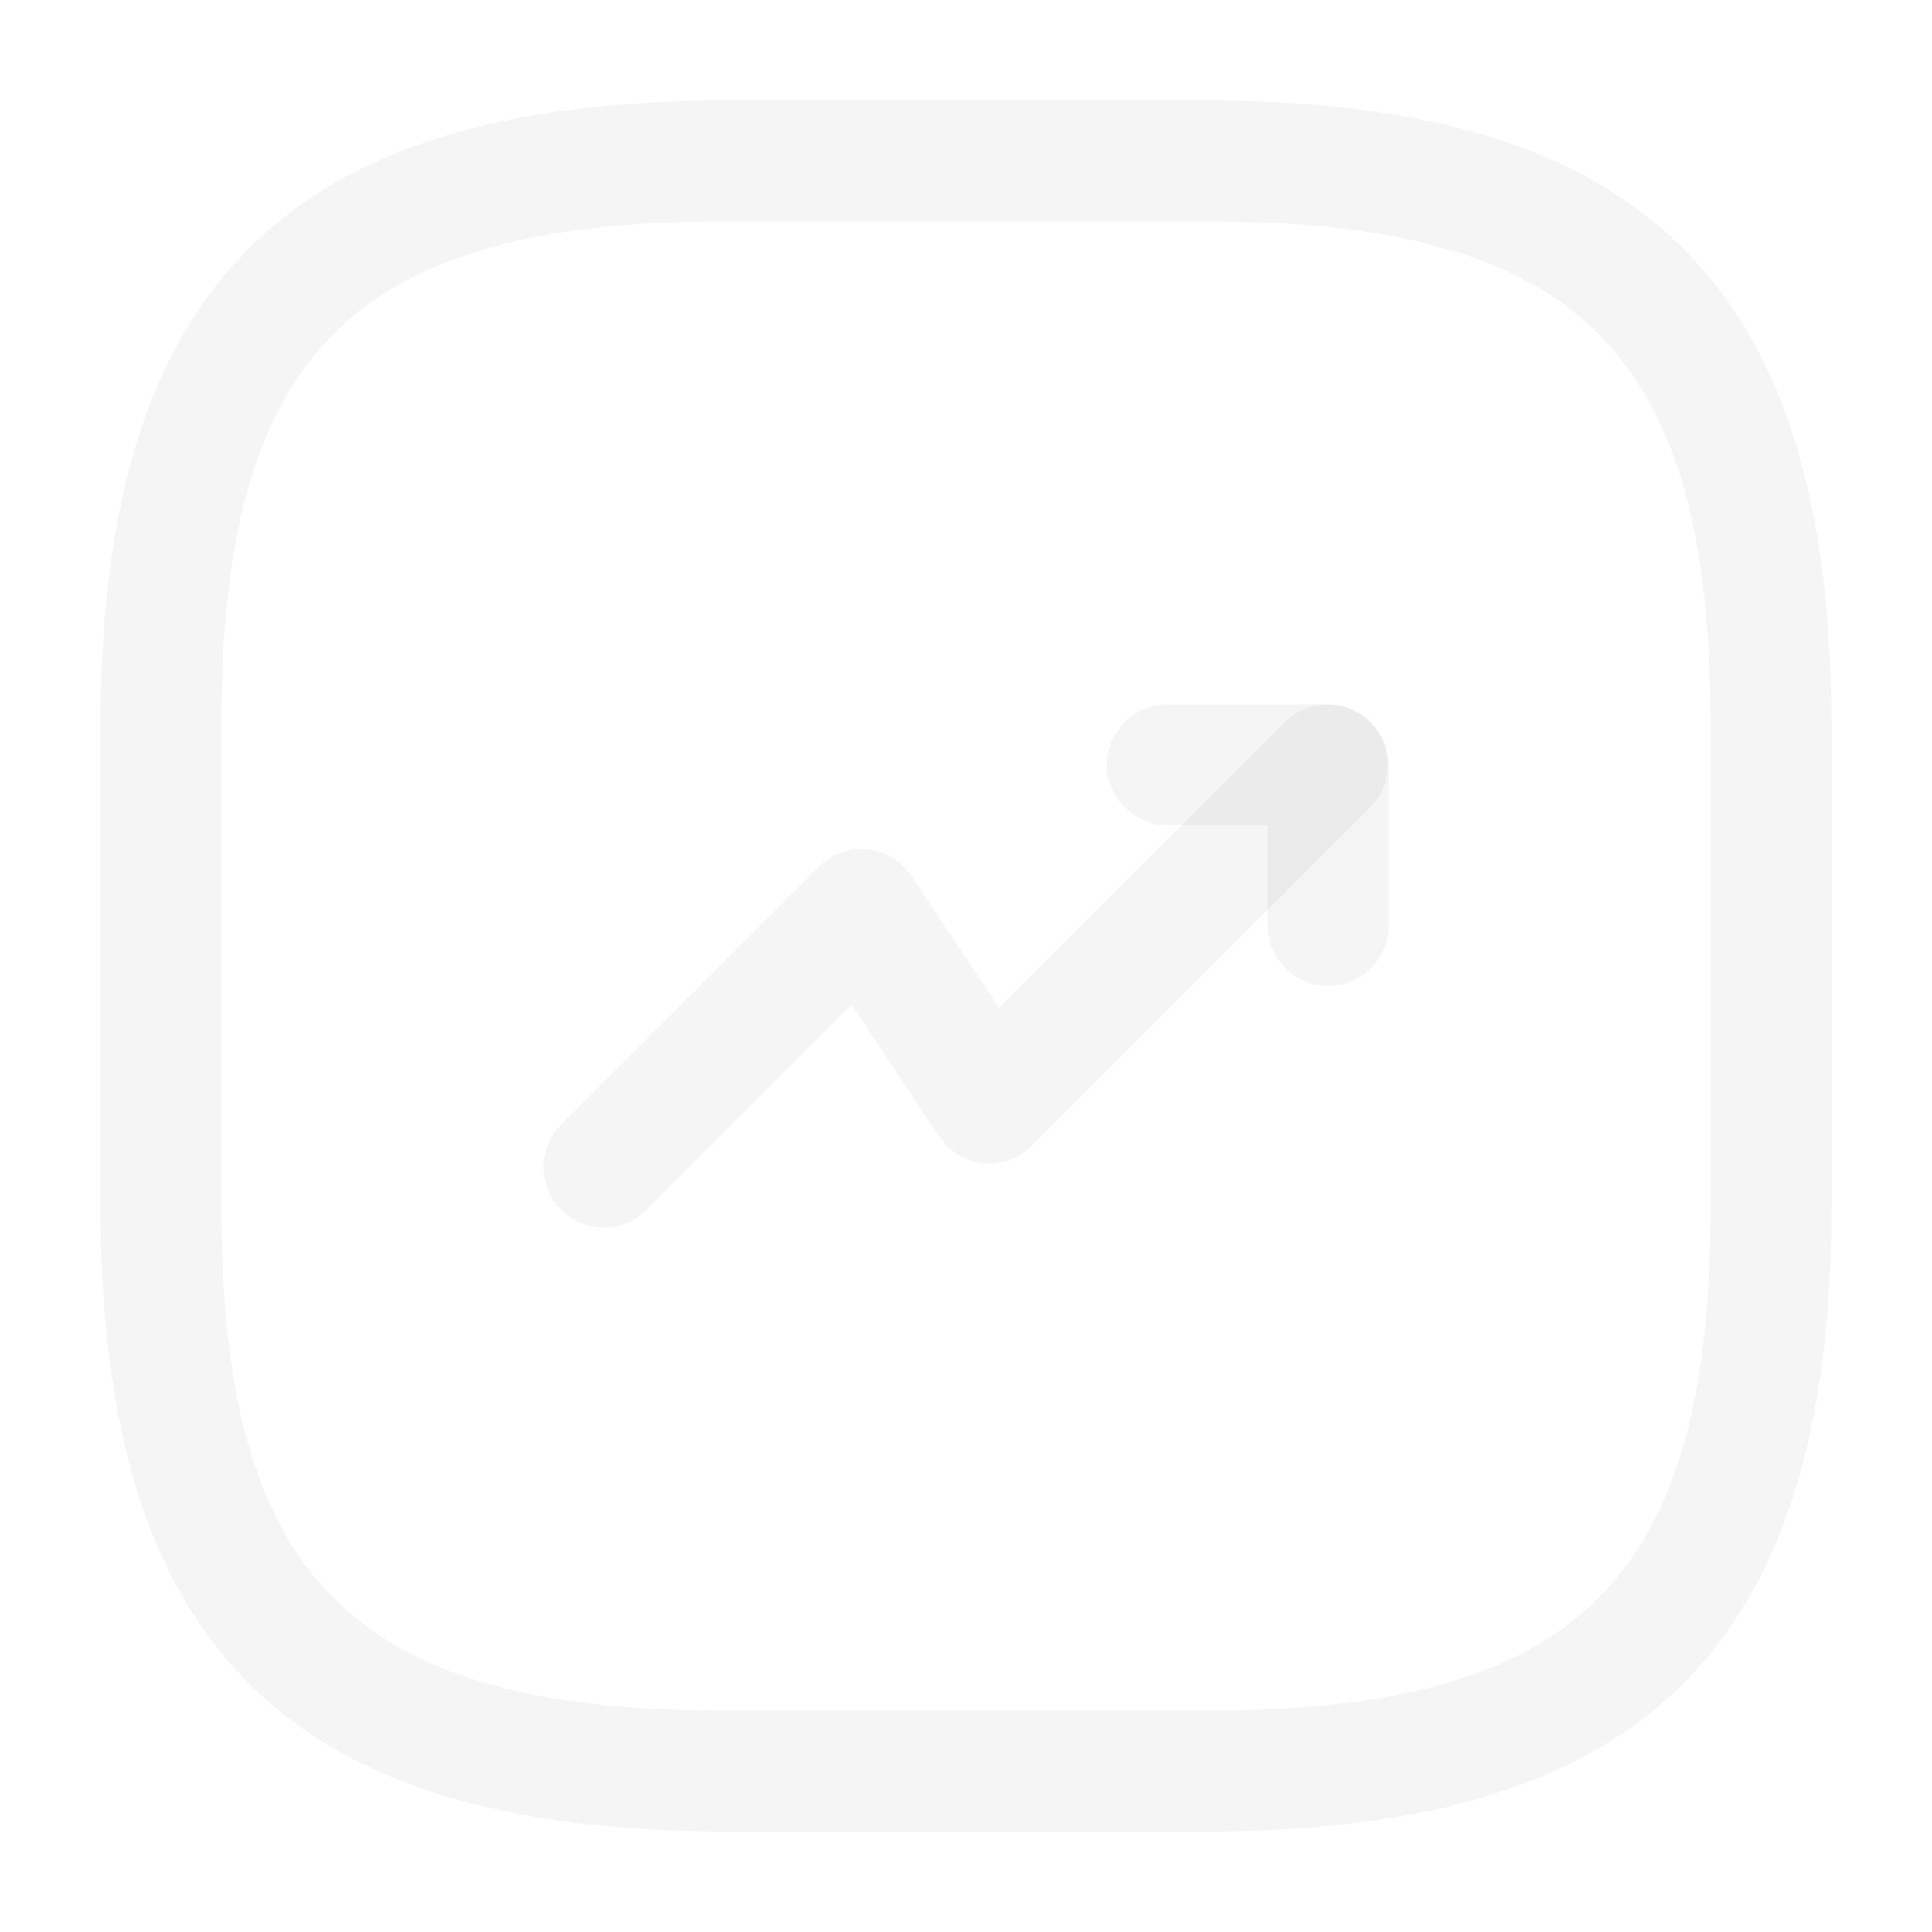 <svg width="100" height="100" viewBox="0 0 100 100" fill="none" xmlns="http://www.w3.org/2000/svg">
<path d="M31.252 63.541C30.46 63.541 29.668 63.25 29.043 62.625C27.835 61.416 27.835 59.416 29.043 58.208L42.377 44.875C43.043 44.208 43.918 43.875 44.877 43.958C45.793 44.041 46.627 44.541 47.168 45.333L51.71 52.166L66.502 37.375C67.71 36.166 69.71 36.166 70.918 37.375C72.127 38.583 72.127 40.583 70.918 41.791L53.418 59.291C52.752 59.958 51.877 60.291 50.918 60.208C50.002 60.125 49.168 59.625 48.627 58.833L44.085 52L33.46 62.625C32.835 63.25 32.043 63.541 31.252 63.541Z" fill="#292D32" fill-opacity="0.05"/>
<path d="M68.749 51.041C67.041 51.041 65.624 49.624 65.624 47.916V42.708H60.416C58.707 42.708 57.291 41.291 57.291 39.583C57.291 37.874 58.707 36.458 60.416 36.458H68.749C70.457 36.458 71.874 37.874 71.874 39.583V47.916C71.874 49.624 70.457 51.041 68.749 51.041Z" fill="#292D32" fill-opacity="0.05"/>
<path d="M62.501 94.791H37.501C14.876 94.791 5.209 85.125 5.209 62.5V37.5C5.209 14.875 14.876 5.208 37.501 5.208H62.501C85.126 5.208 94.793 14.875 94.793 37.5V62.5C94.793 85.125 85.126 94.791 62.501 94.791ZM37.501 11.458C18.293 11.458 11.459 18.291 11.459 37.5V62.5C11.459 81.708 18.293 88.541 37.501 88.541H62.501C81.709 88.541 88.543 81.708 88.543 62.5V37.5C88.543 18.291 81.709 11.458 62.501 11.458H37.501Z" fill="#292D32" fill-opacity="0.05"/>
</svg>
